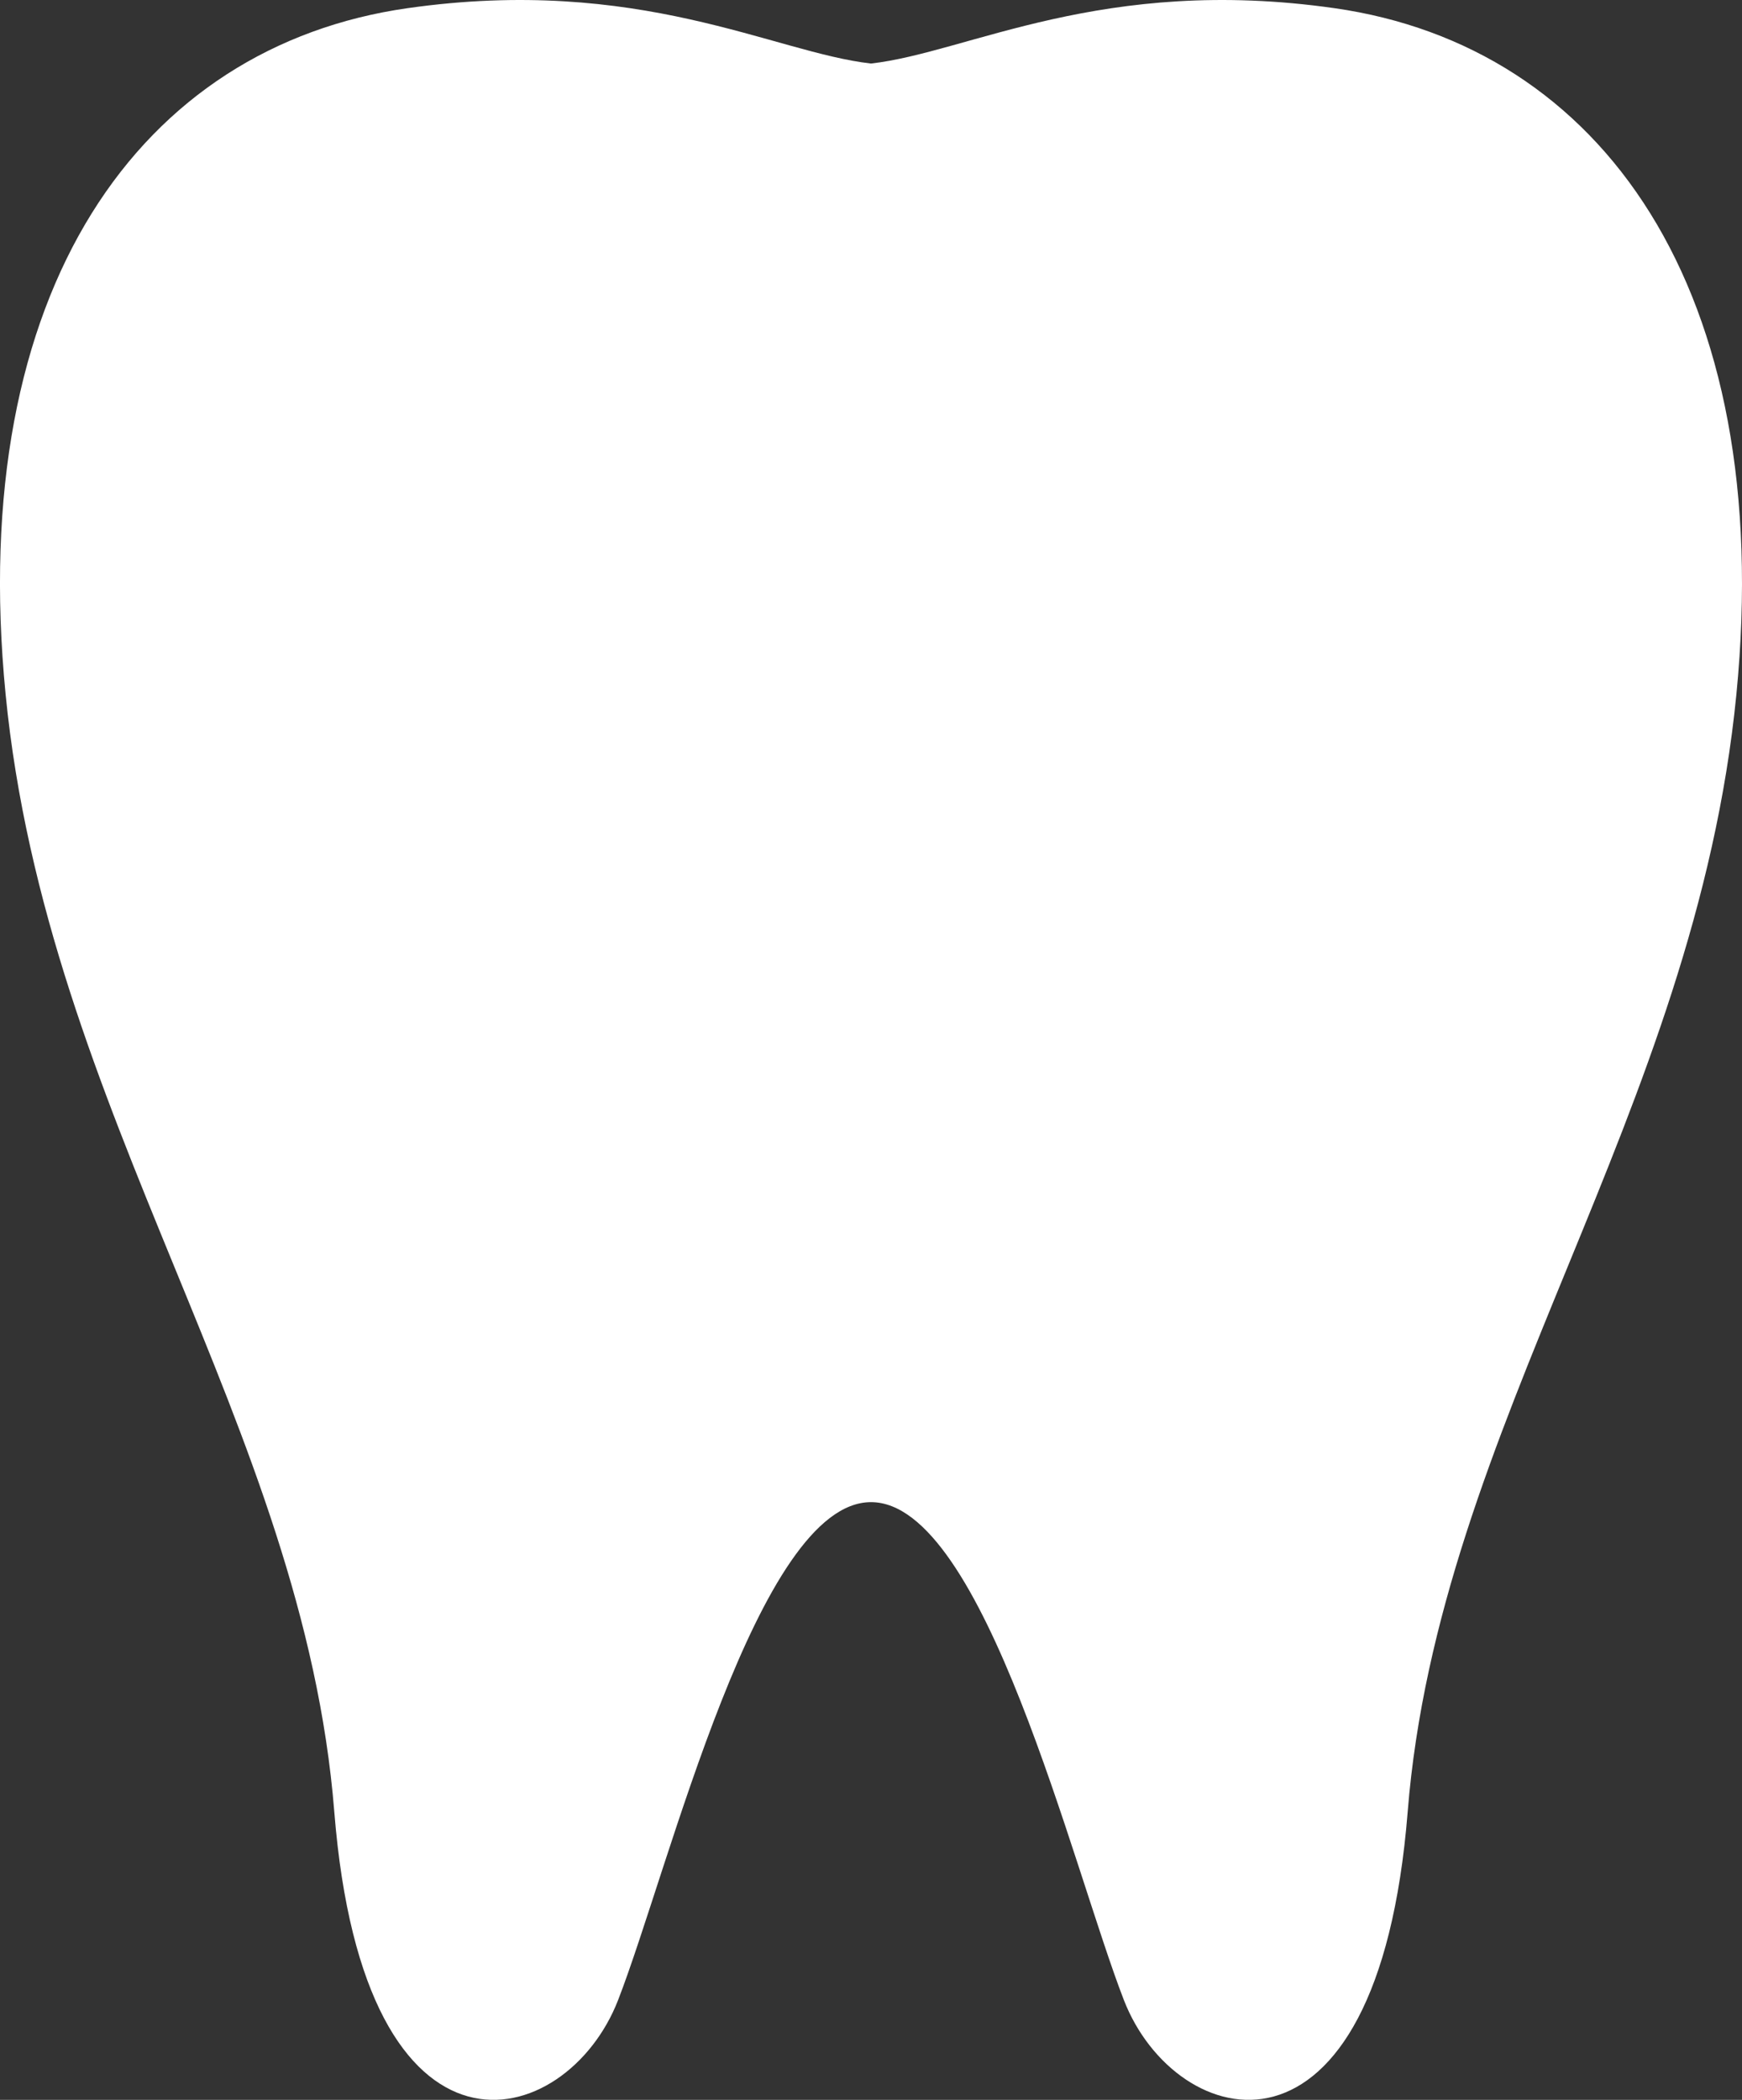 <?xml version="1.0" encoding="utf-8"?>
<!-- Generator: Adobe Illustrator 15.1.0, SVG Export Plug-In  -->
<!DOCTYPE svg PUBLIC "-//W3C//DTD SVG 1.1//EN" "http://www.w3.org/Graphics/SVG/1.1/DTD/svg11.dtd">
<svg version="1.1"
	 xmlns="http://www.w3.org/2000/svg" xmlns:xlink="http://www.w3.org/1999/xlink" xmlns:a="http://ns.adobe.com/AdobeSVGViewerExtensions/3.0/"
	 x="0px" y="0px" width="78px" height="94px" viewBox="0 0 78 94" enable-background="new 0 0 78 94" xml:space="preserve">
<rect x="0" y="0" width="78" height="94" fill="#333333" stroke="none"/>
<defs>
</defs>
<path fill="#FFFFFF" d="M59.758,0.367C49.36-1.118,43.363,2.351,39,2.844c-4.363-0.493-10.36-3.961-20.759-2.477
	C6.319,2.069-1.53,12.912,0.251,31.08c1.846,18.824,13.335,32.694,14.718,50.03c1.341,16.79,10.401,14.367,12.707,8.422
	C29.983,83.588,33.925,67.243,39,67.243c5.075,0,9.016,16.346,11.323,22.289c2.307,5.945,11.366,8.368,12.707-8.422
	c1.383-17.335,12.873-31.206,14.719-50.03C79.528,12.912,71.681,2.069,59.758,0.367z"/>
</svg>

